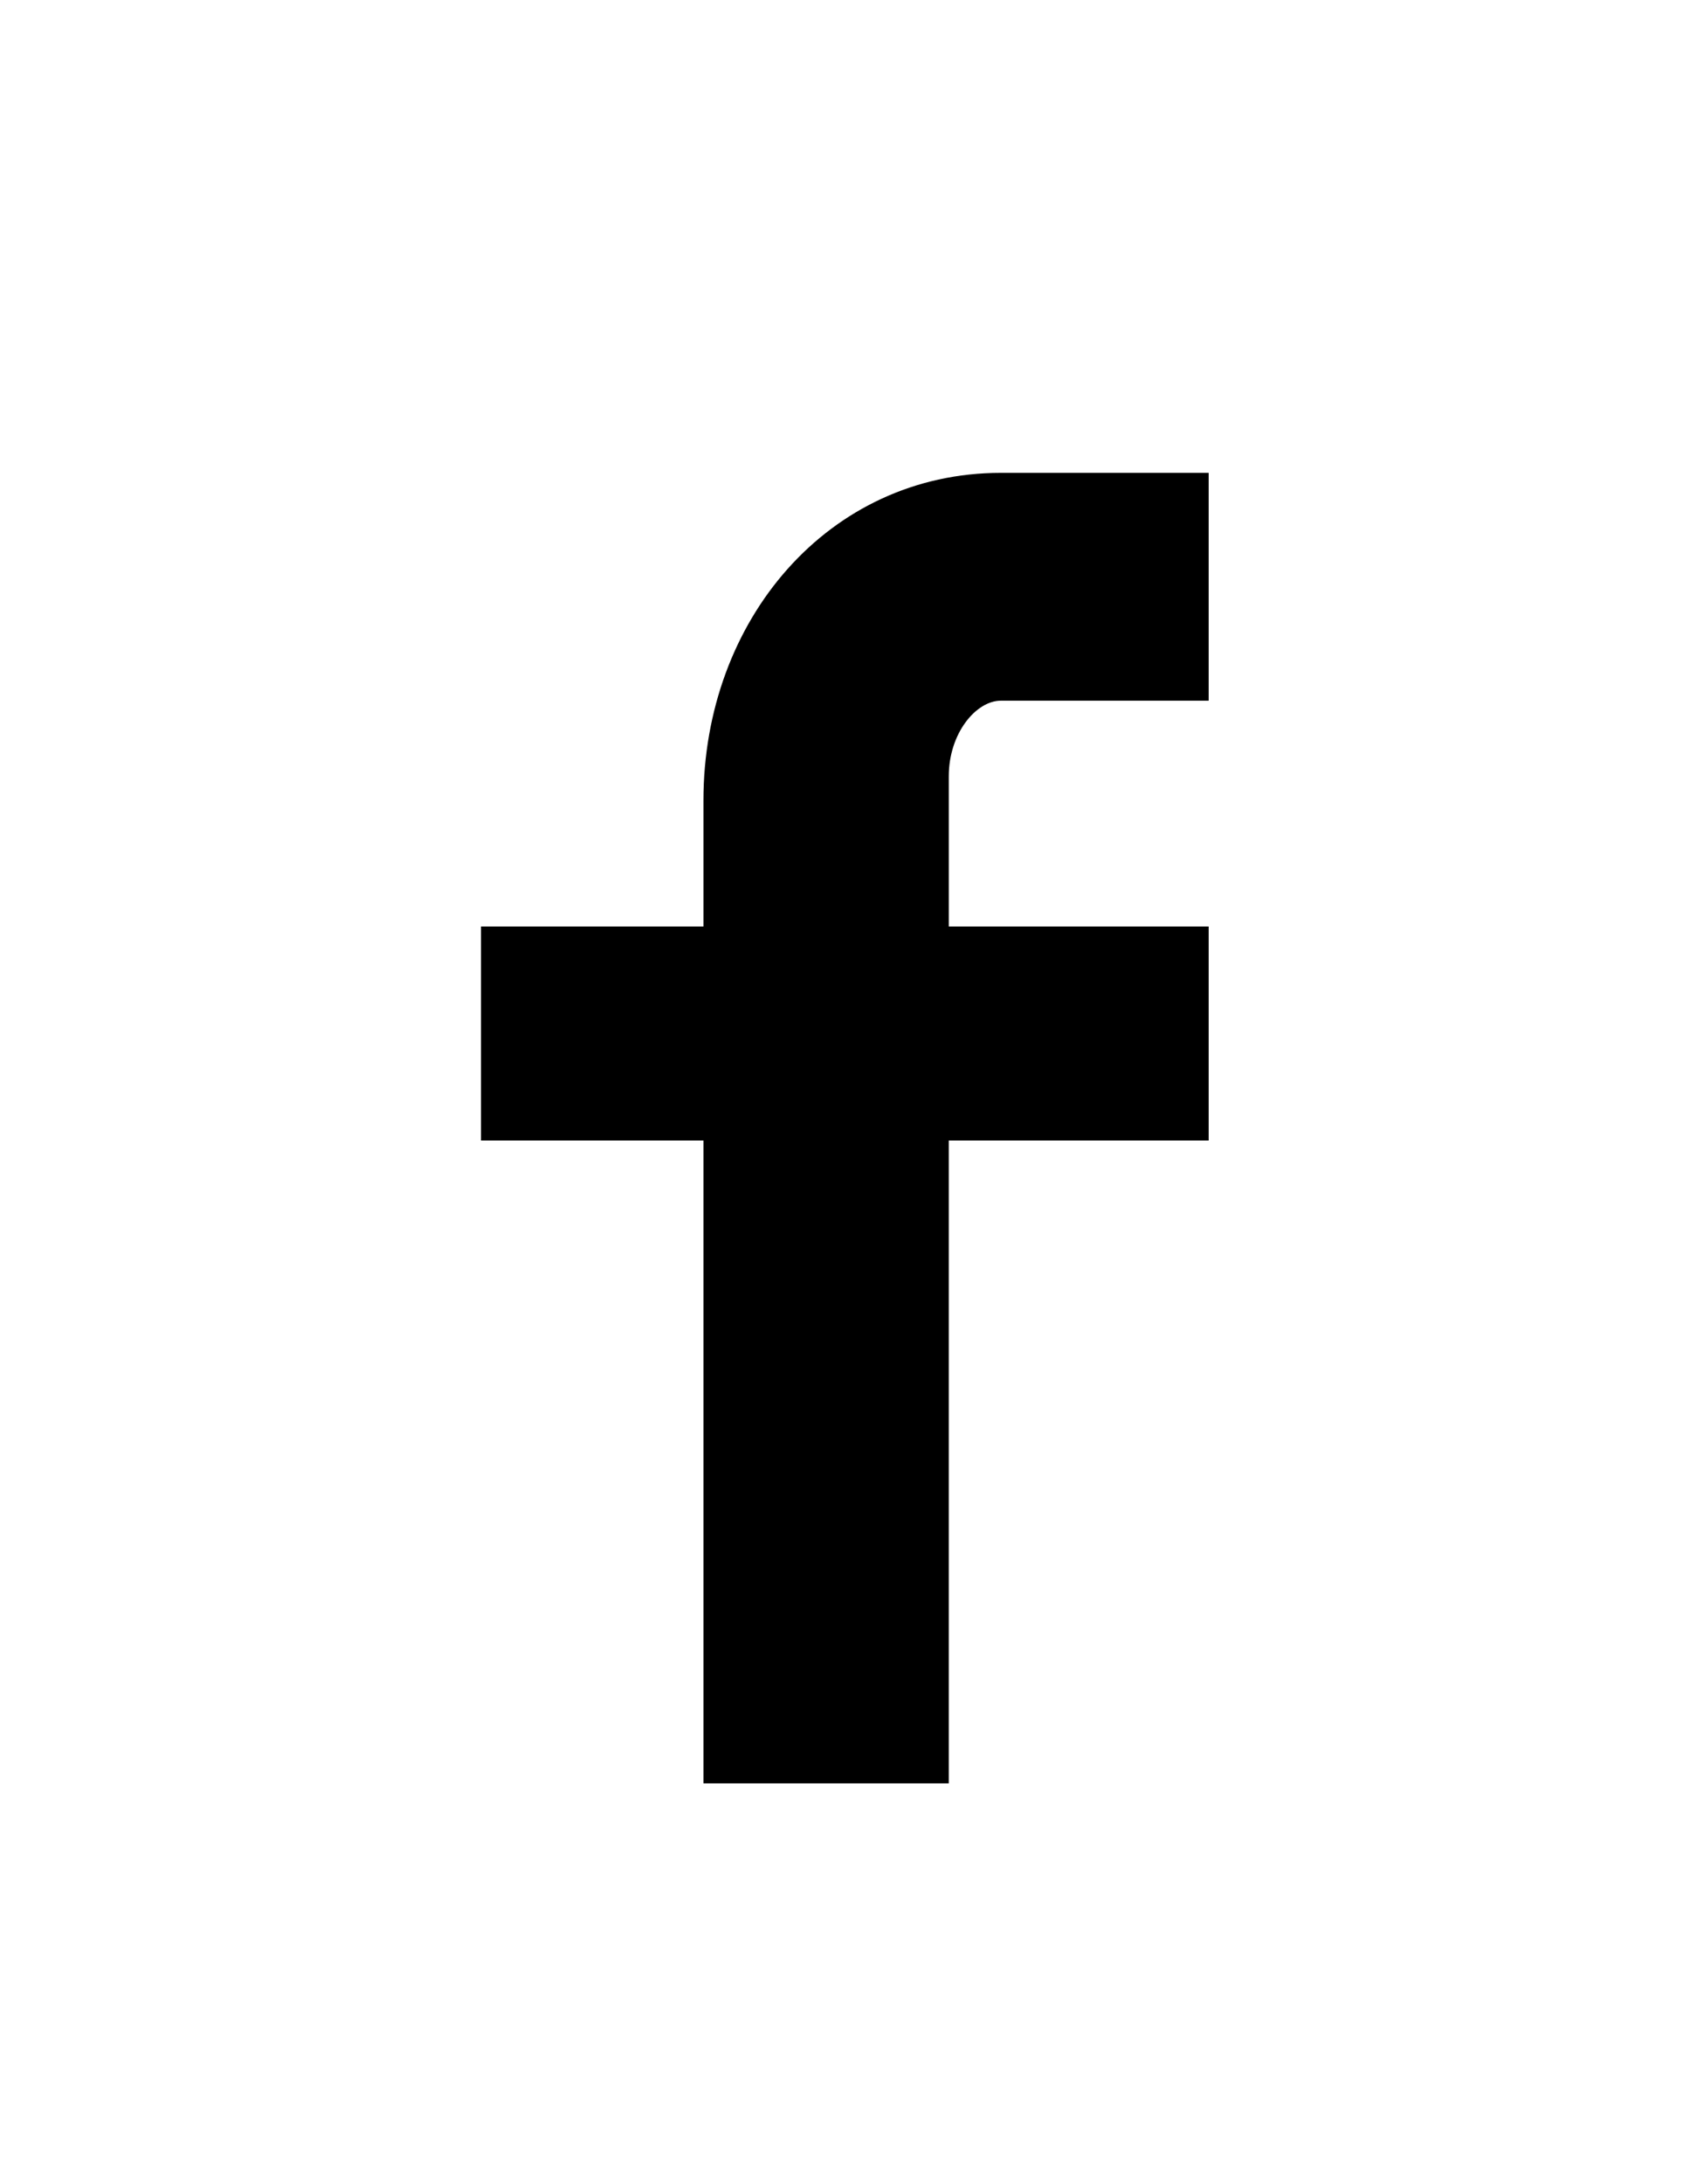 <?xml version="1.0" encoding="utf-8"?>
<!-- Generator: Adobe Illustrator 17.0.0, SVG Export Plug-In . SVG Version: 6.00 Build 0)  -->
<!DOCTYPE svg PUBLIC "-//W3C//DTD SVG 1.1//EN" "http://www.w3.org/Graphics/SVG/1.1/DTD/svg11.dtd">
<svg version="1.1" id="All_glyphs" xmlns="http://www.w3.org/2000/svg" xmlns:xlink="http://www.w3.org/1999/xlink" x="0px" y="0px"
	 width="116.125px" height="150px" viewBox="0 0 116.125 150" enable-background="new 0 0 116.125 150" xml:space="preserve">
<path d="M83.051,48.12H68.768c-1.688,0-3.574,2.221-3.574,5.192v10.314h17.857v14.7H65.193v44.146H48.336V78.327H33.051v-14.7
	h15.285v-8.653c0-12.407,8.611-22.5,20.432-22.5h14.283V48.12z"/>
</svg>
